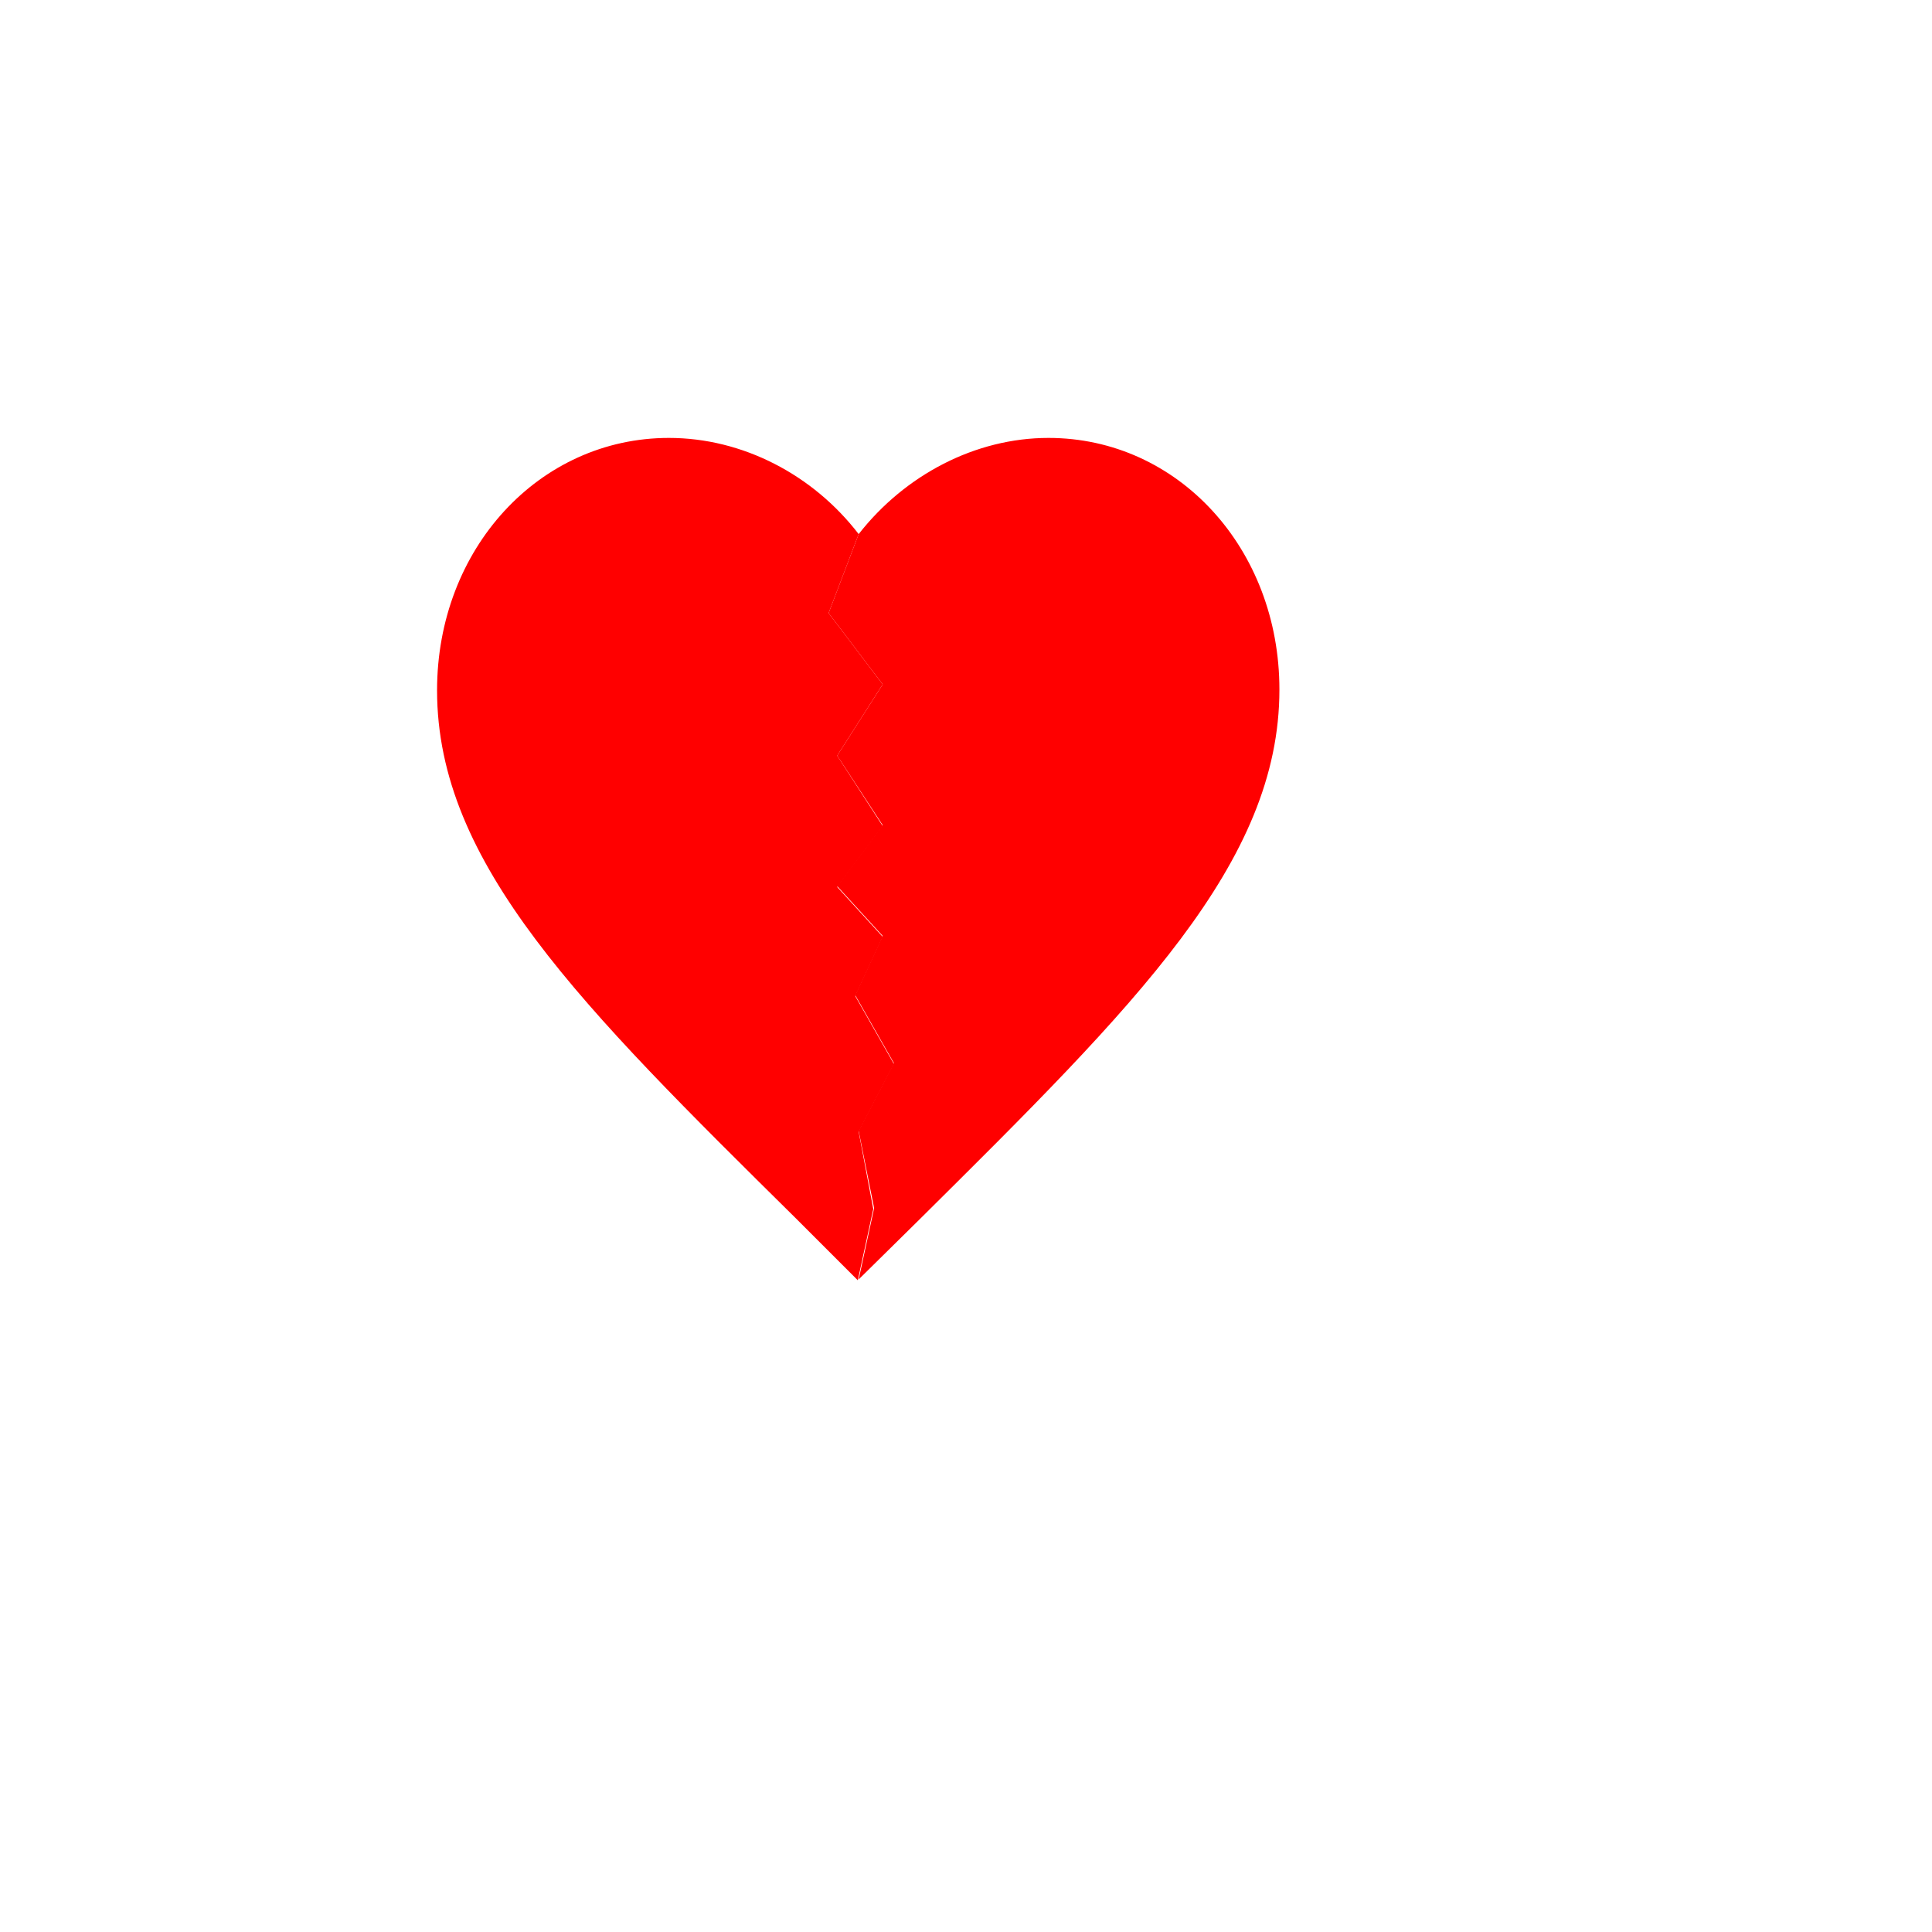 <svg version="1.1" xmlns="http://www.w3.org/2000/svg" xmlns:xlink="http://www.w3.org/1999/xlink" x="0px" y="0px"
    viewBox="0 0 225 225" width="225" height="225">
    
    <!-- Левая часть сердца -->
    <path class="leftHeart" fill="red" d="M100,131.8l4.1-7.9l-4.5-7.9l3.2-6.9l-5.3-5.8l5.3-7.1L97.5,88l5.3-8.3l-6.3-8.3l3.5-9.2
        C94.7,55.3,86.5,51,77.9,51c-15.1,0-27,12.9-27,29.4c0,20.2,16.7,36.7,41.9,61.6l7.1,7.1l1.8-8.3L100,131.8z">
        <animateTransform attributeName="transform" type="rotate" from="0 100 131.8" to="-30 100 131.8" dur="0.8s" fill="freeze" />
        <animateTransform attributeName="transform" type="translate" from="0 0" to="-10 -10" dur="0.8s" fill="freeze" />
        <animate attributeName="opacity" from="1" to="0" dur="1.2s" fill="freeze" />
    </path>
    
    <!-- Правая часть сердца -->
    <path class="rightHeart" fill="red" d="M122.1,51c-8.5,0-16.7,4.3-22.1,11.2l-3.5,9.2l6.3,8.3L97.5,88l5.3,8.1l-5.3,7.1l5.3,5.8l-3.2,6.9l4.5,7.9
        l-4.1,7.9l1.8,9L100,149l7.1-7c25.2-25,41.9-41.5,41.9-61.7C149,63.9,137.2,51,122.1,51z">
        <animateTransform attributeName="transform" type="rotate" from="0 122.1 51" to="30 122.1 51" dur="0.8s" fill="freeze" />
        <animateTransform attributeName="transform" type="translate" from="0 0" to="10 -10" dur="0.8s" fill="freeze" />
        <animate attributeName="opacity" from="1" to="0" dur="1.2s" fill="freeze" />
    </path>

</svg>
